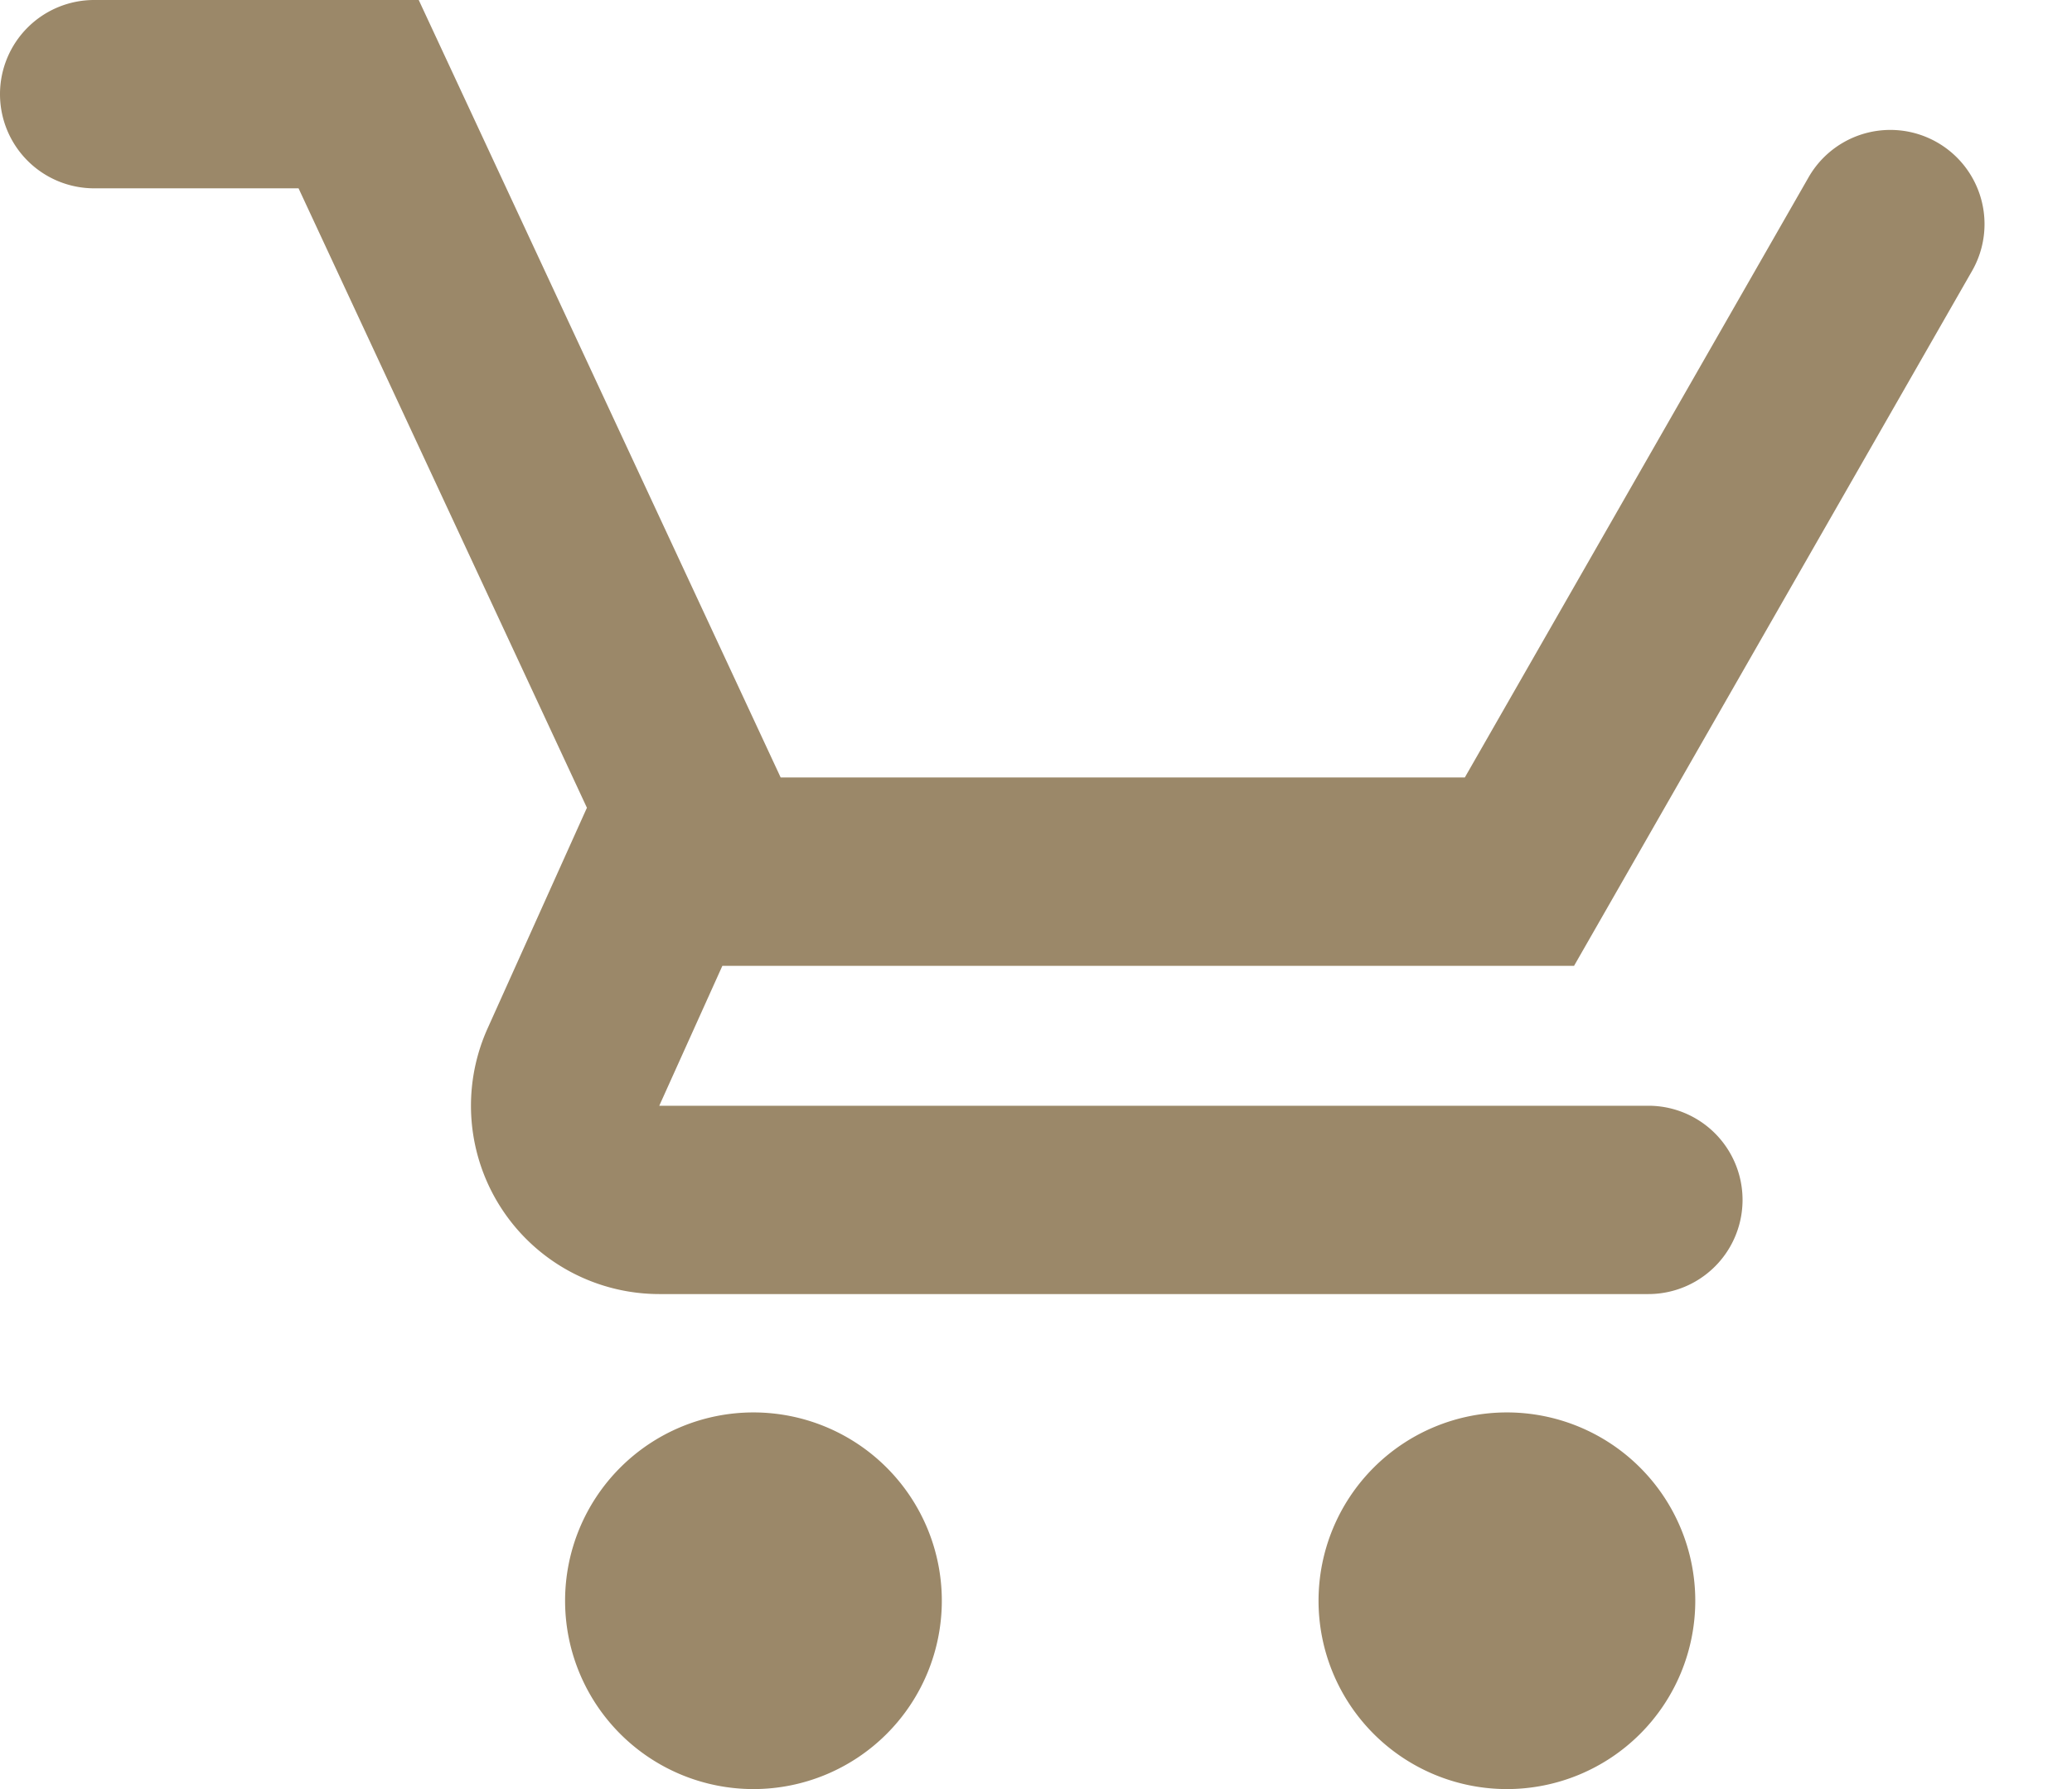 <svg width="22" height="19" fill="none" xmlns="http://www.w3.org/2000/svg"><path fill-rule="evenodd" clip-rule="evenodd" d="M0 1a1 1 0 001 1h2.17l3.062 6.579a.892.892 0 00-.005.01l-1.05 2.333A2 2 0 007 13.743h10.502a1 1 0 100-2H7l.67-1.486h9.043l4.226-7.38a1 1 0 10-1.736-.994l-3.65 6.374H8.289L4.446 0H1a1 1 0 00-1 1zm10 16a2 2 0 11-4 0 2 2 0 014 0zm6 2a2 2 0 100-4 2 2 0 000 4z" fill="#9B8869"/></svg>